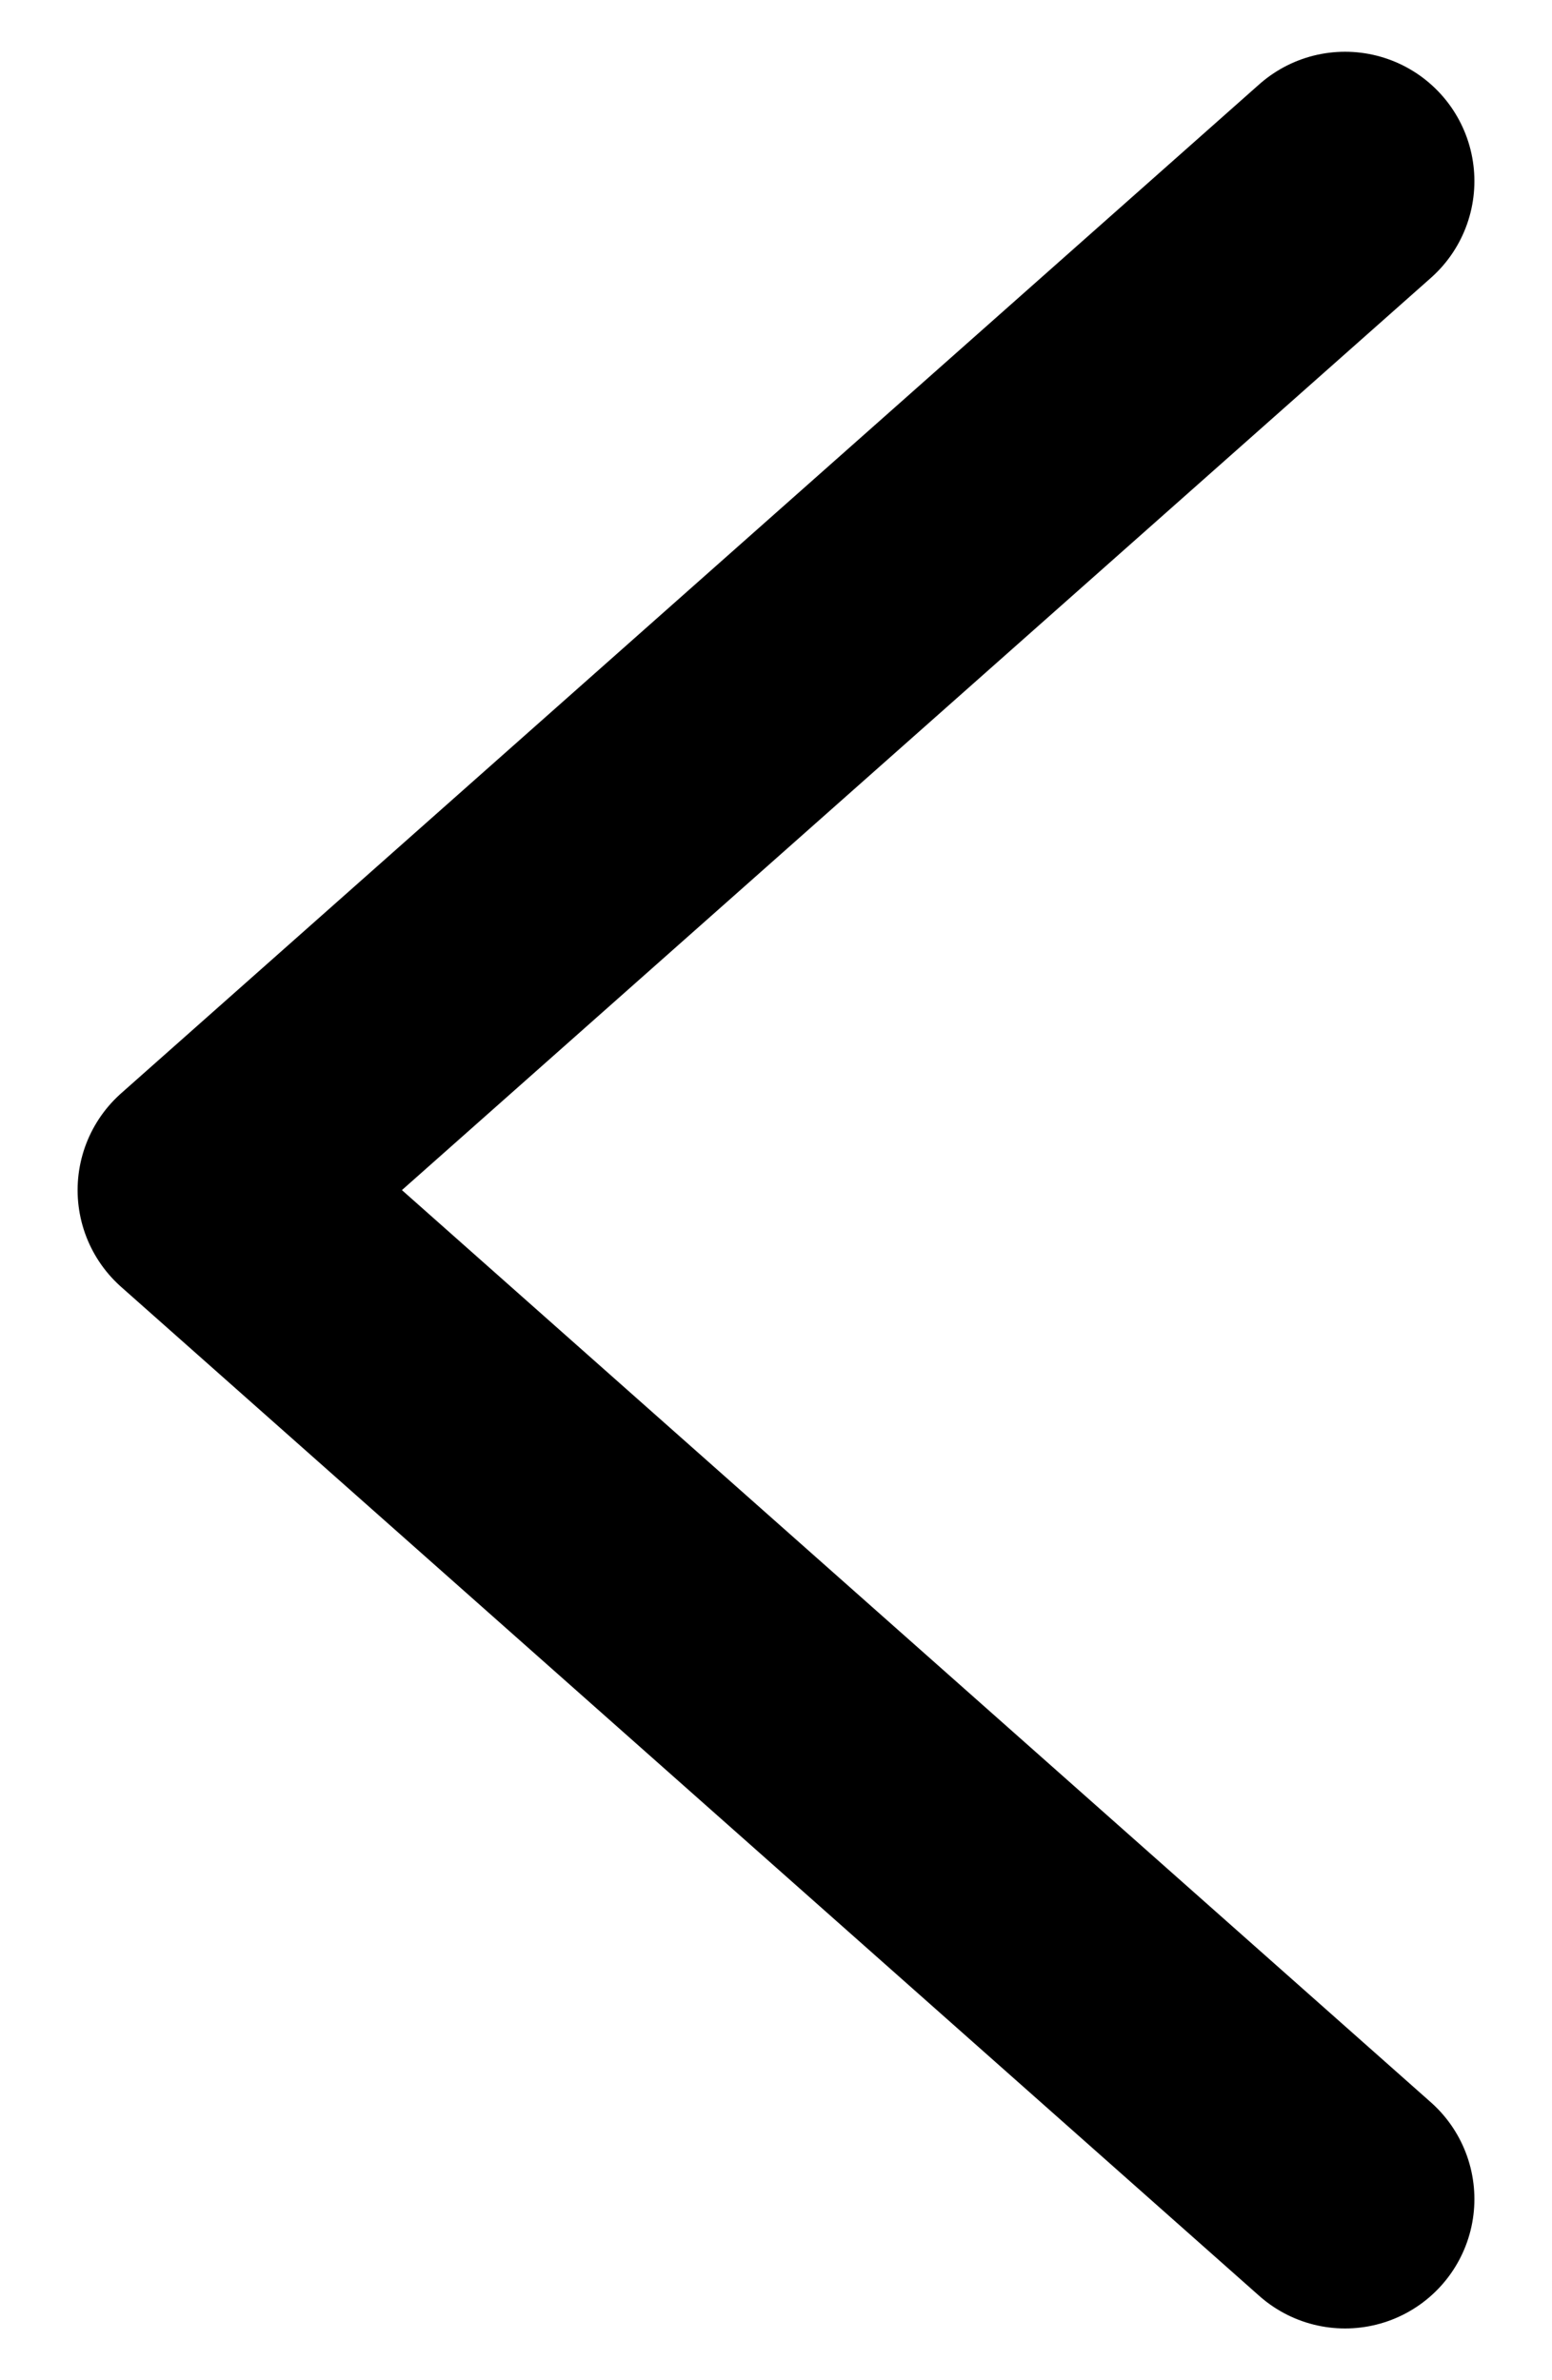 <?xml version="1.0" encoding="UTF-8"?>
<svg width="15px" height="23px" viewBox="0 0 15 23" version="1.1" xmlns="http://www.w3.org/2000/svg" xmlns:xlink="http://www.w3.org/1999/xlink">
    <!-- Generator: Sketch 55.2 (78181) - https://sketchapp.com -->
    <title>编组 5</title>
    <desc>Created with Sketch.</desc>
    <g id="-" stroke="none" stroke-width="1" fill="none" fill-rule="evenodd">
        <g id="help-select-product" transform="translate(-31, -120)">
            <g id="商品选择" transform="translate(19, 107)">
                <g id="编组-5" transform="translate(20, 24.5) scale(-1, 1) translate(-20, -24.5) translate(0, 5)">
                    <rect id="Rectangle" fill="#000000" fill-rule="nonzero" opacity="0" transform="translate(20, 19.5) scale(-1, 1) translate(-20, -19.5) " x="0" y="0" width="40" height="39"></rect>
                    <polyline id="路径" stroke="#000000" stroke-width="2.5" stroke-linecap="round" stroke-linejoin="round" transform="translate(20.5, 19.5) scale(-1, 1) translate(-20.5, -19.5) " points="26 9.75 15 19.5 26 29.25"></polyline>
                </g>
            </g>
        </g>
    </g>
</svg>